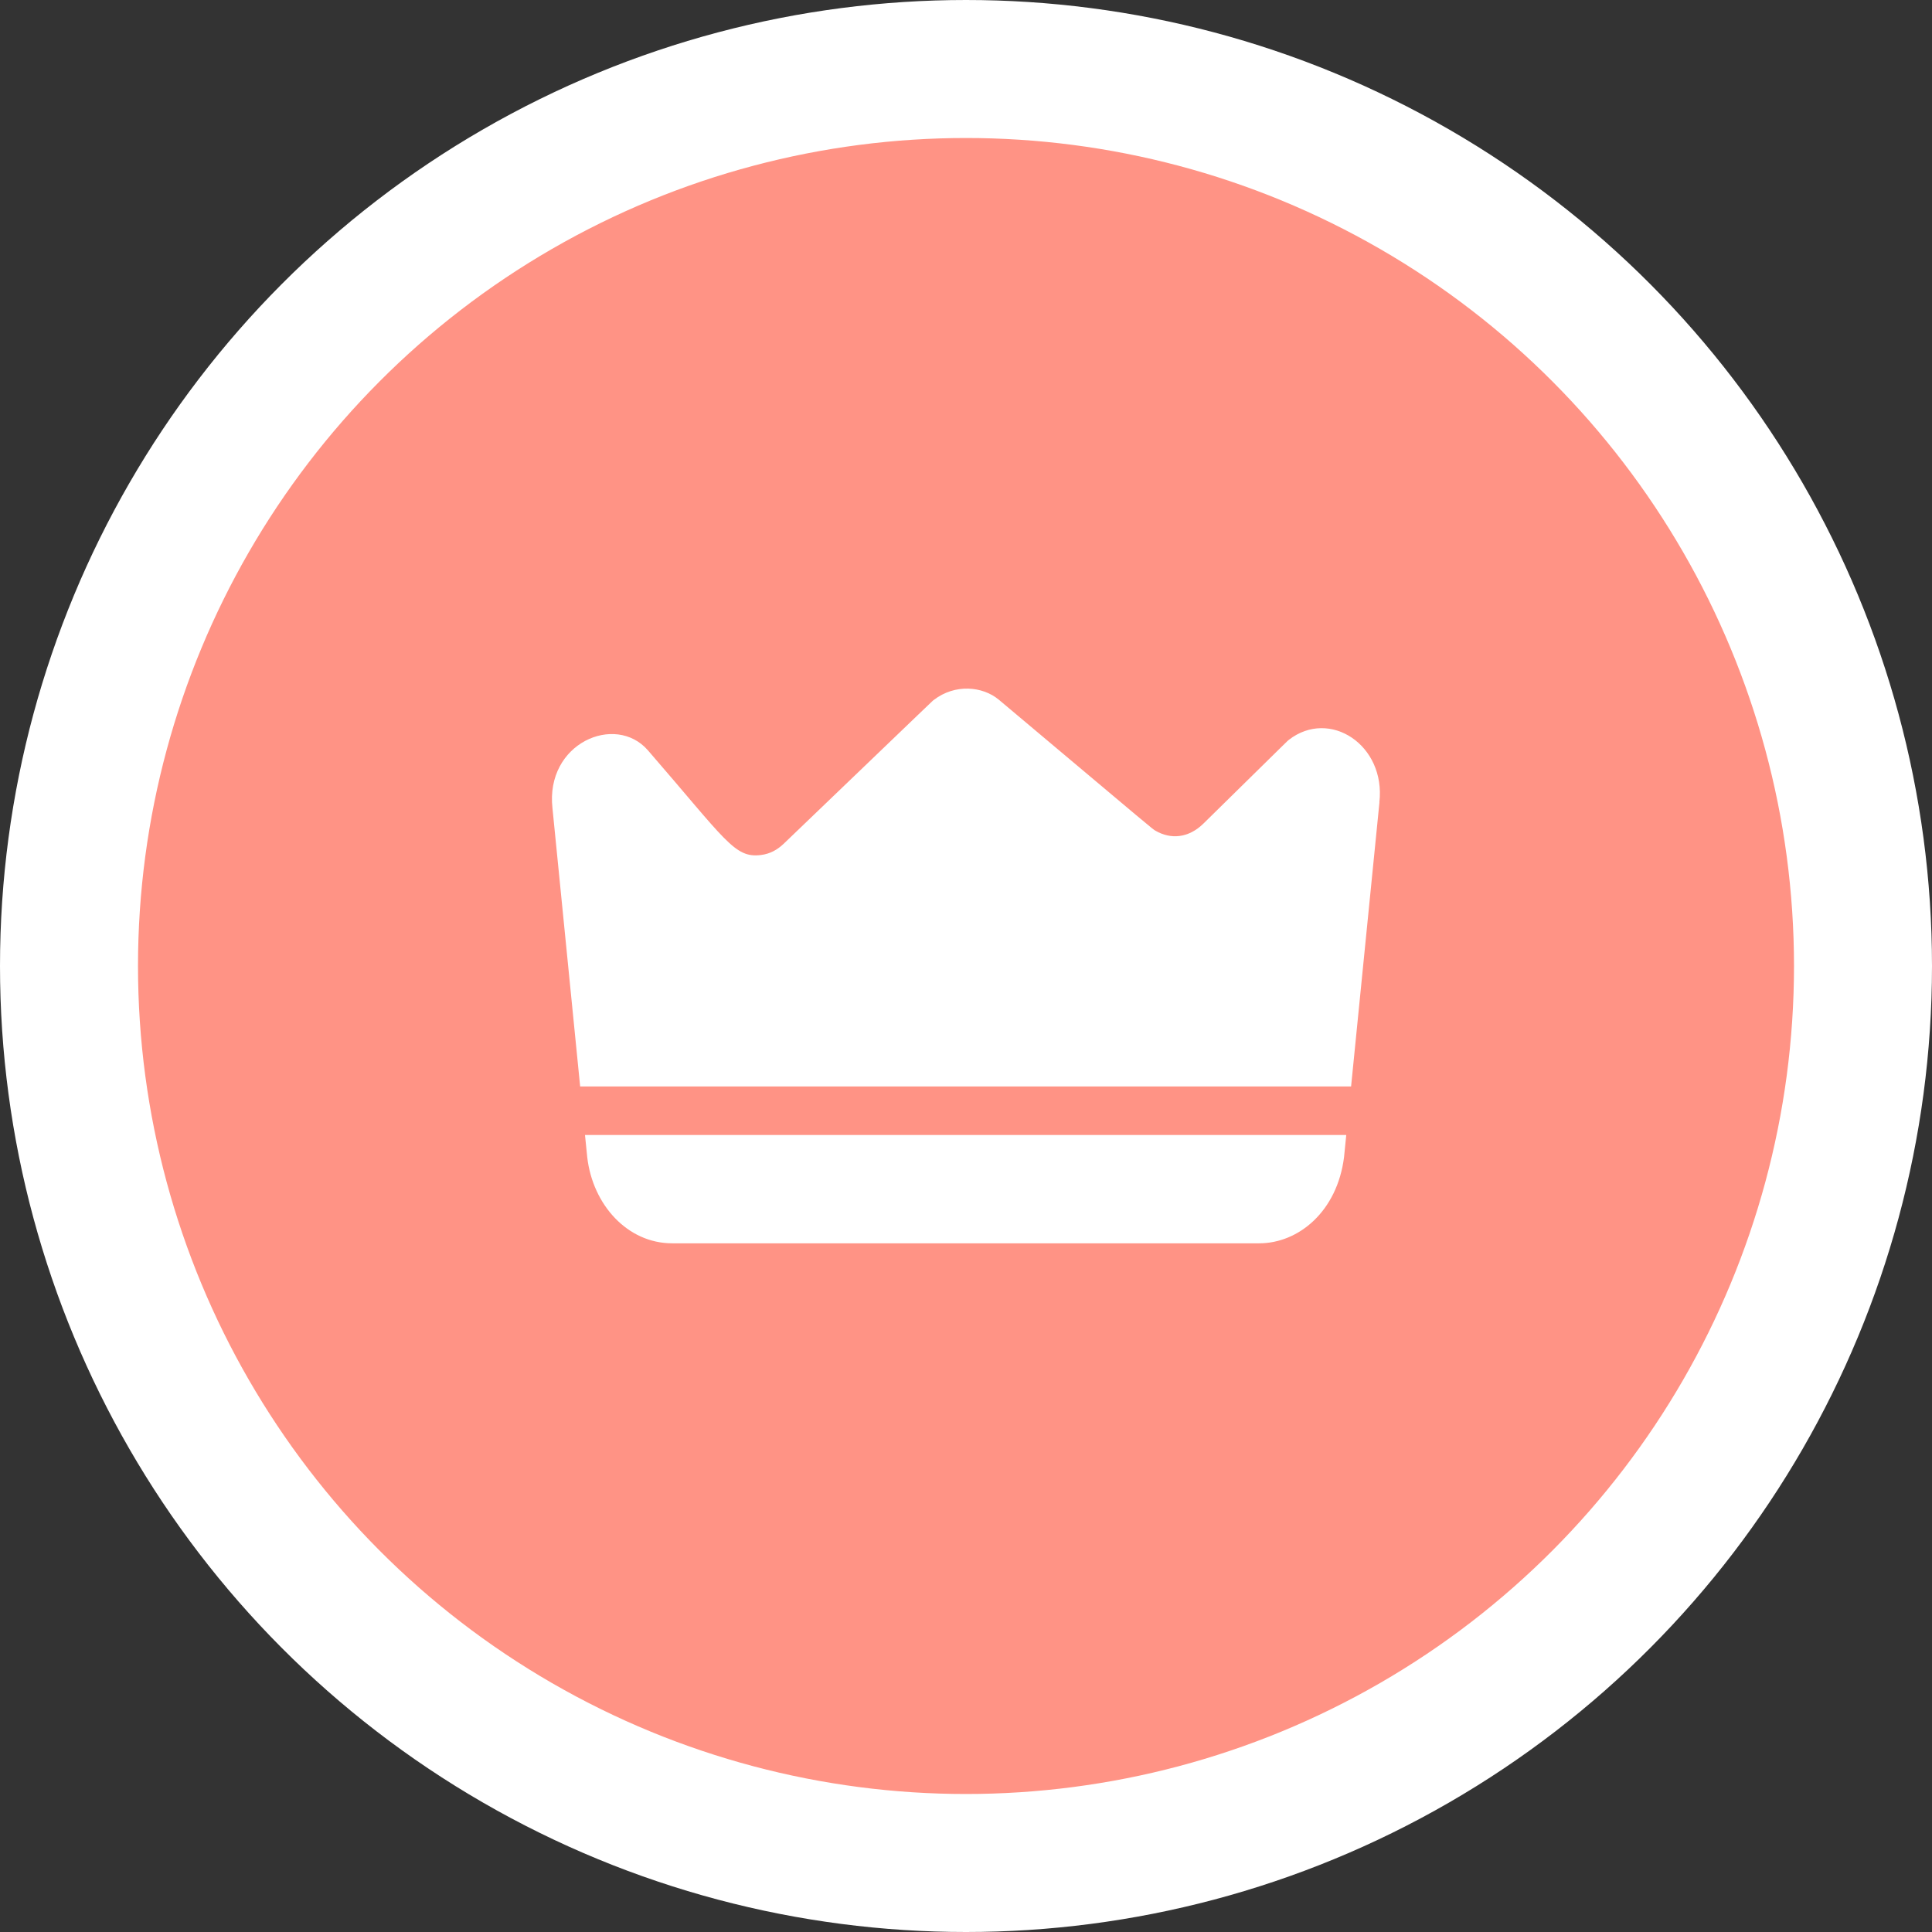 <svg width="28" height="28" xmlns="http://www.w3.org/2000/svg" fill="none">

 <rect width="100%" height="100%" fill="#333333" stroke="none"/>

 <g>
  <title>Layer 1</title>
  <circle id="svg_1" stroke-width="2" stroke="white" fill="#FF9385" r="13" cy="14" cx="14"/>
  <g>
   <path fill="white" d="m8.479,16.449l11.032,0l-0.032,0.32c-0.099,0.789 -0.66,1.25 -1.23,1.25l-8.508,0c-0.645,0 -1.149,-0.555 -1.23,-1.245c-0.001,-0.007 0.004,0.037 -0.033,-0.326z"/>
   <path fill="white" d="m19.992,11.628l-0.411,4.118l-11.173,0l-0.401,-4.031c-0.107,-0.945 0.912,-1.382 1.383,-0.841c1.132,1.306 1.254,1.563 1.634,1.518c0.143,-0.017 0.245,-0.081 0.33,-0.16c2.305,-2.212 2.155,-2.069 2.178,-2.087c0.31,-0.239 0.709,-0.199 0.943,-0.005c2.329,1.957 2.221,1.871 2.274,1.901c0.217,0.125 0.474,0.109 0.693,-0.106c1.295,-1.272 1.212,-1.193 1.236,-1.212c0.592,-0.461 1.408,0.075 1.313,0.904z"/>
  </g>
 </g>
</svg>